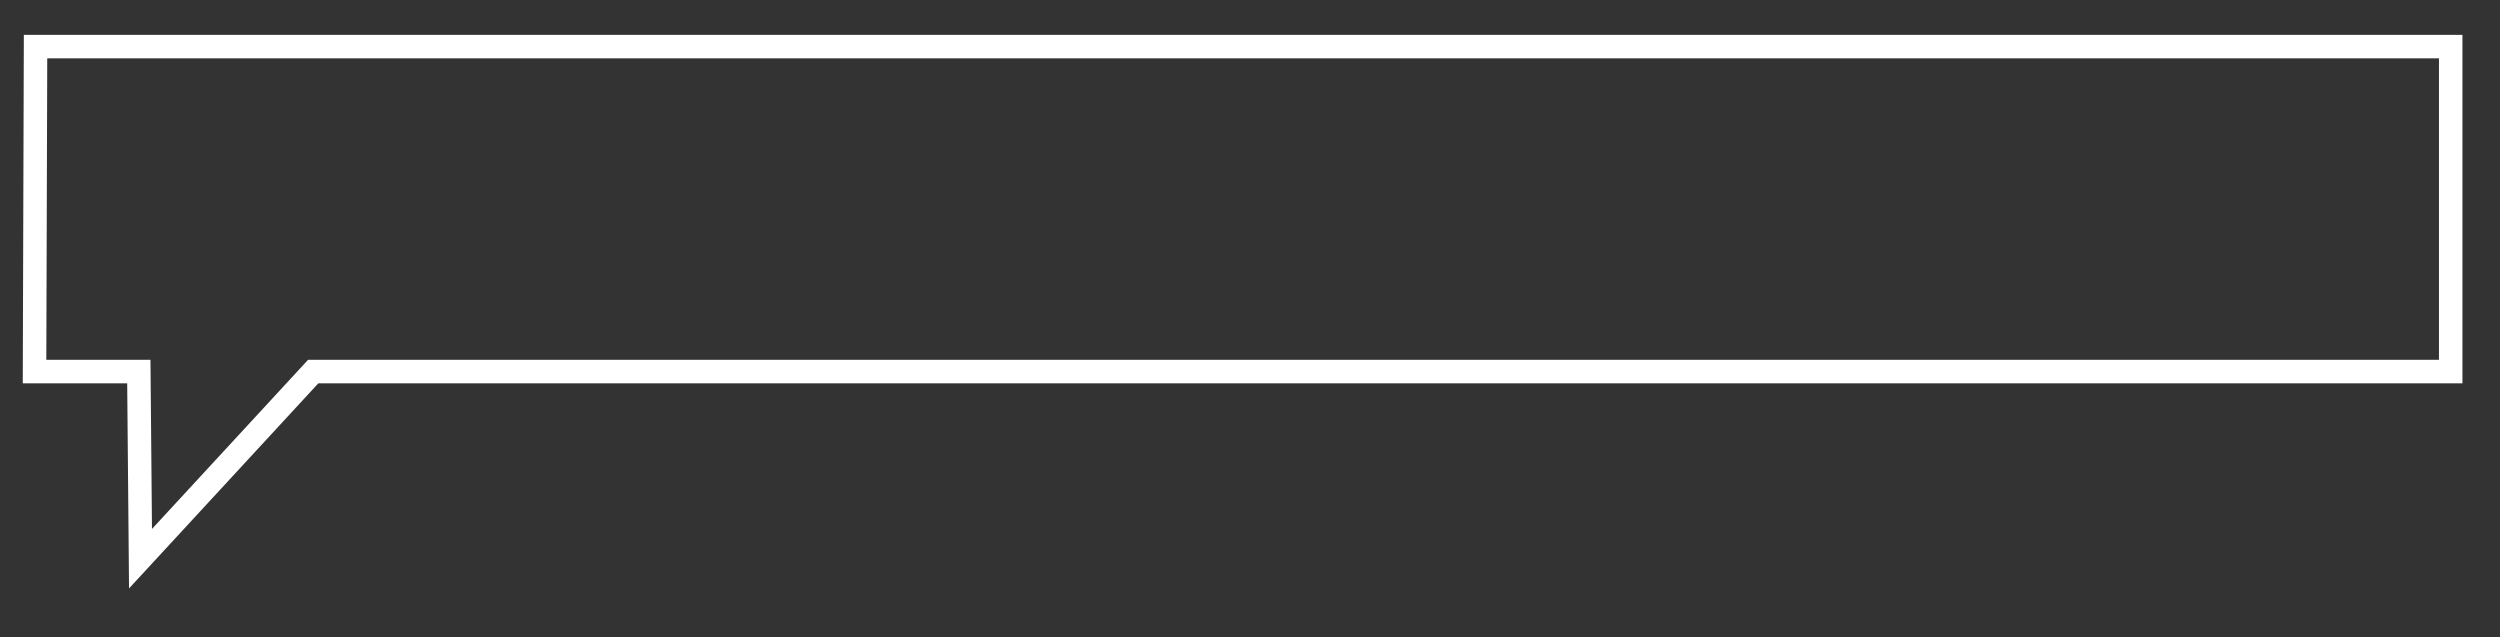 <?xml version="1.0" encoding="utf-8"?>
<!-- Generator: Adobe Illustrator 25.3.1, SVG Export Plug-In . SVG Version: 6.00 Build 0)  -->
<svg version="1.1" id="Capa_2" xmlns="http://www.w3.org/2000/svg" xmlns:xlink="http://www.w3.org/1999/xlink" x="0px" y="0px"
	 viewBox="0 0 745.5 190" style="enable-background:new 0 0 745.5 190;" xml:space="preserve">
<rect x="0" y="0" width="745.5" height="190" fill="#333333" stroke="none"/>
<style type="text/css">
	.st0{fill:none;stroke:#FFFFFF;stroke-width:7;stroke-miterlimit:10;}
</style>
<polygon class="st0" points="10.6,13.9 730.8,13.9 730.8,110.8 93.4,110.8 41.9,166.6 41.4,110.8 10.3,110.8 "/>
</svg>
